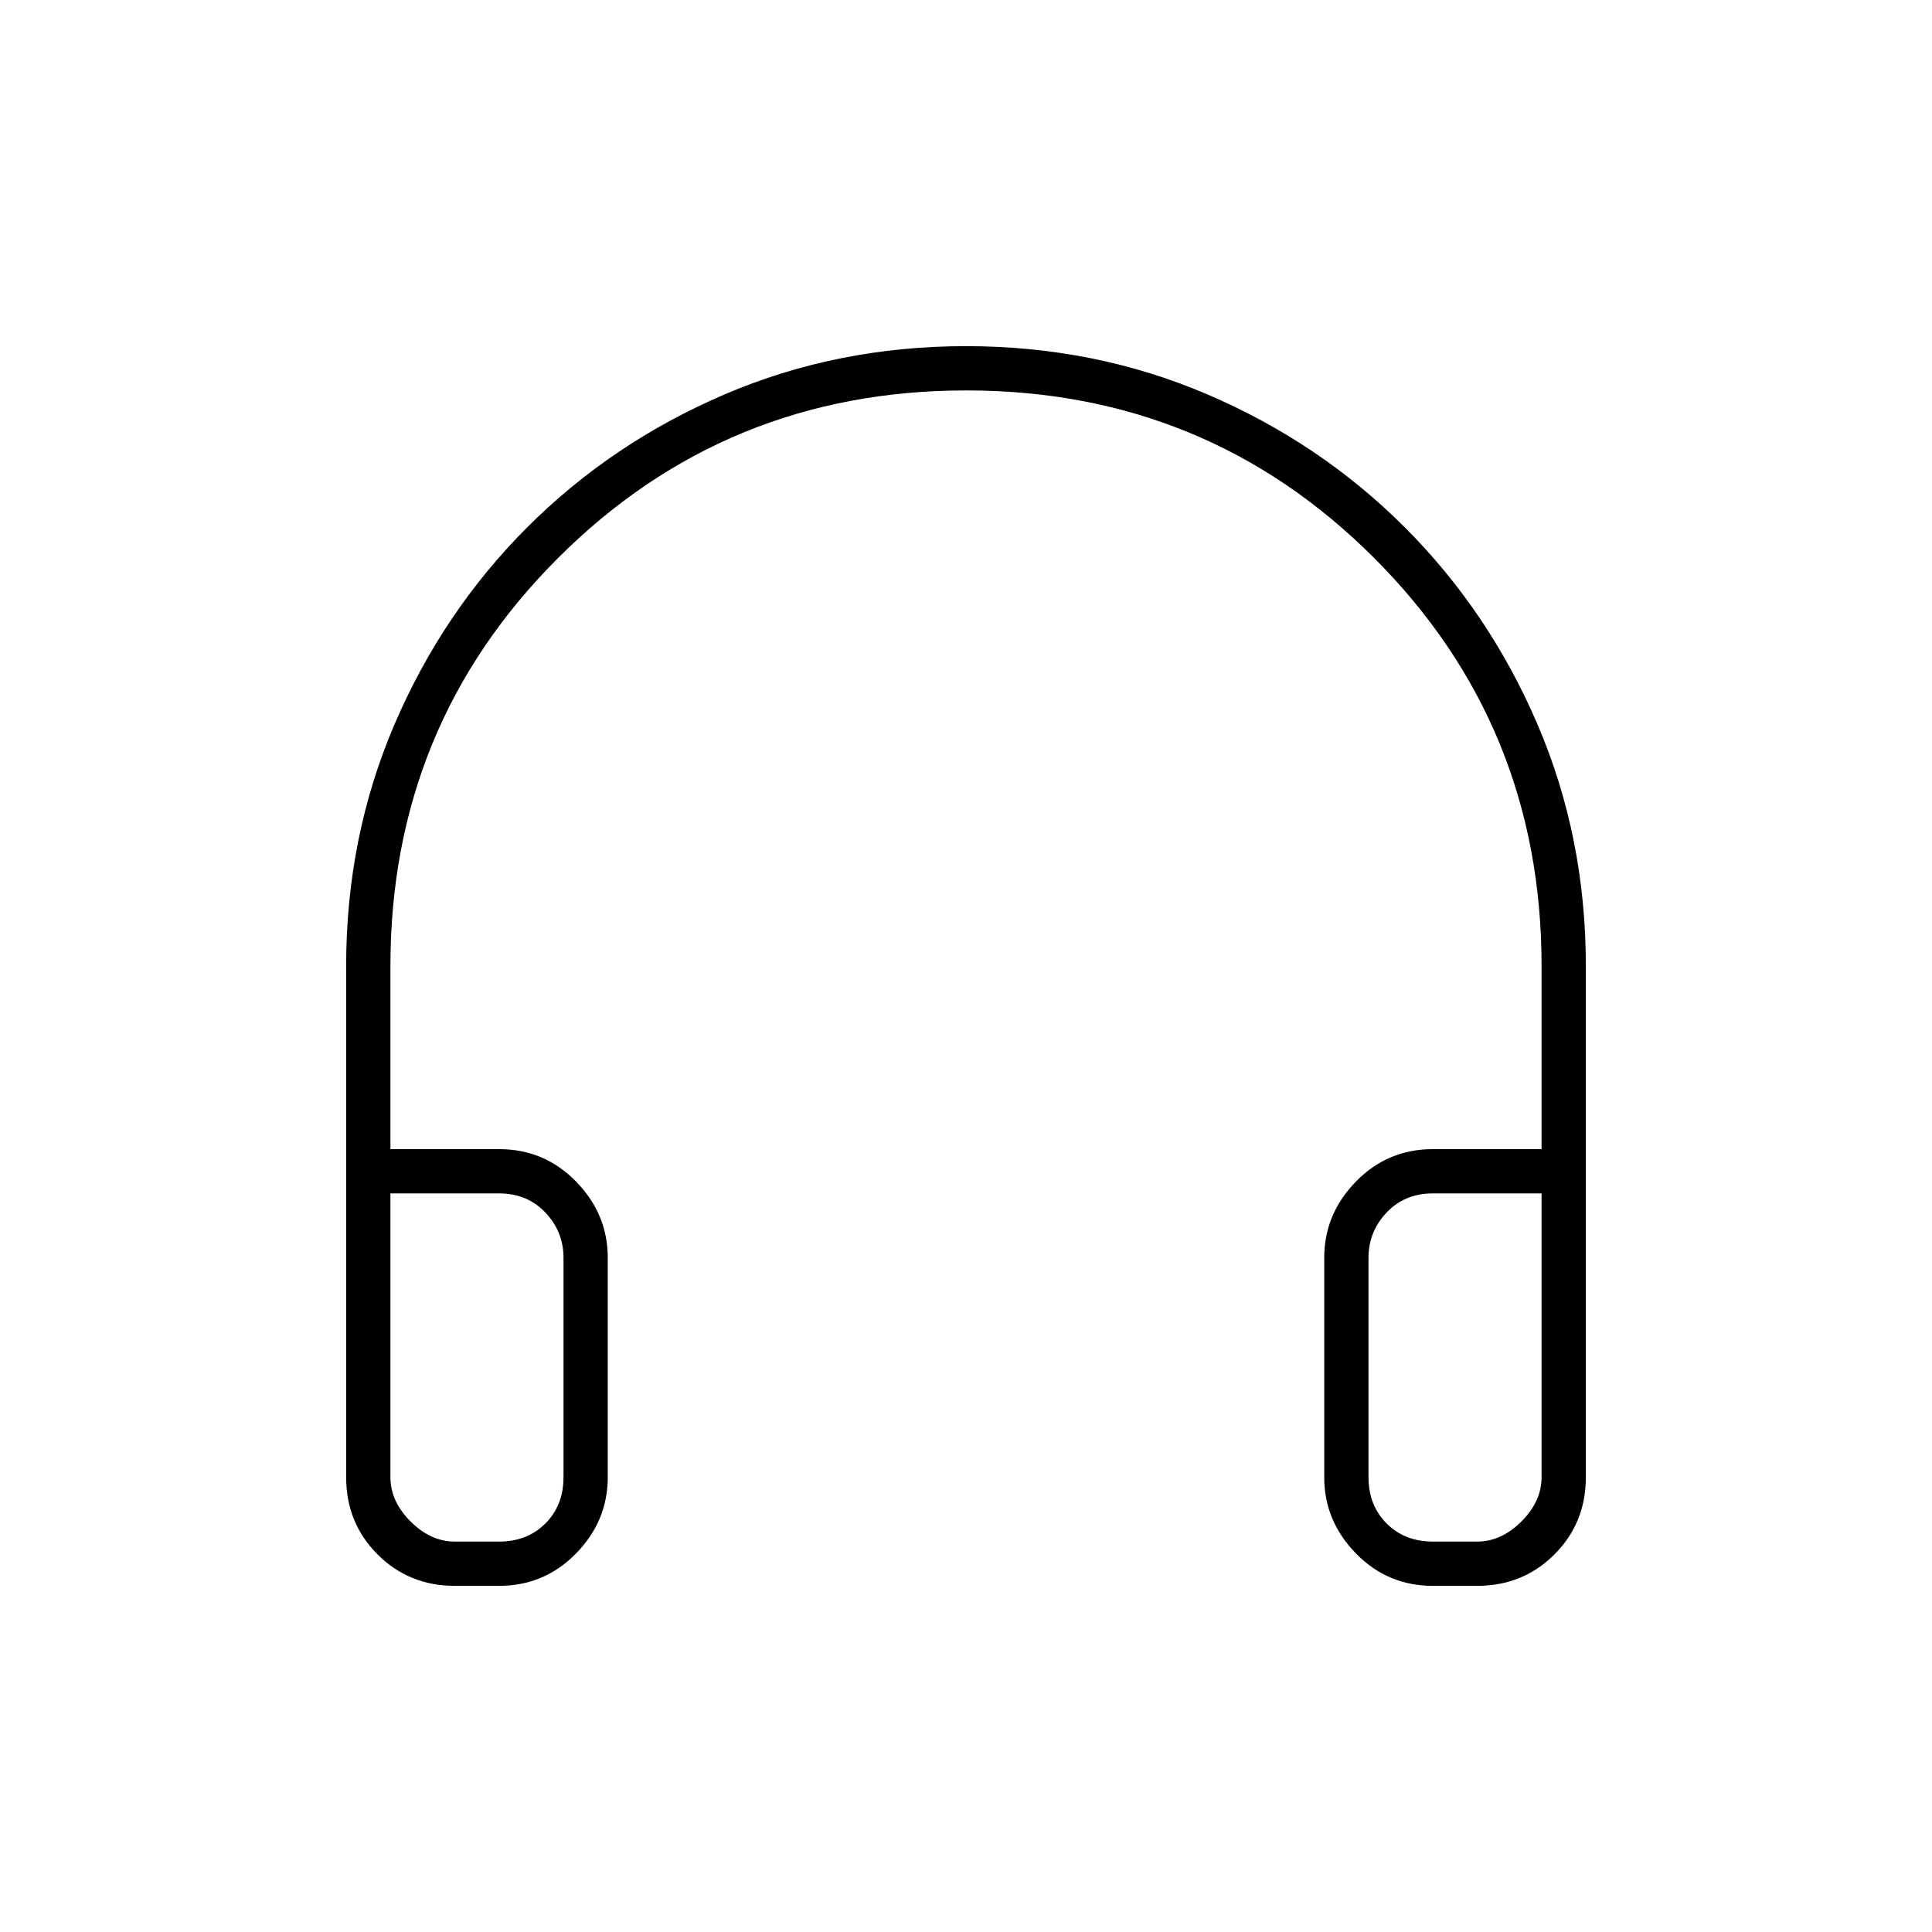 <svg xmlns="http://www.w3.org/2000/svg" width="48" height="48" viewBox="0 -960 960 960"><path d="M248-172h-22q-22.775 0-38.387-15.613Q172-203.225 172-226v-254q0-64 24-120t66-98q42-42 98-66t120-24q64 0 120 24t98 66q42 42 66 98t24 120v254q0 22.775-15.612 38.387Q756.775-172 734-172h-22q-22.525 0-38.263-16.125Q658-204.25 658-226v-109q0-21.75 15.737-37.875Q689.475-389 712-389h54v-91q0-119.507-83.216-202.754Q599.569-766 480.106-766t-202.785 83.246Q194-599.507 194-480v91h54q22.525 0 38.263 16.125Q302-356.75 302-335v109q0 21.75-15.737 37.875Q270.525-172 248-172Zm0-195h-54v141q0 12 10 22t22 10h22q14 0 23-9t9-23v-109q0-13-9-22.5t-23-9.5Zm432 32v109q0 14 9 23t23 9h22q12 0 22-10t10-22v-141h-54q-14 0-23 9.5t-9 22.5Zm-432-32h32-86 54Zm432 0h86-86Z"/></svg>